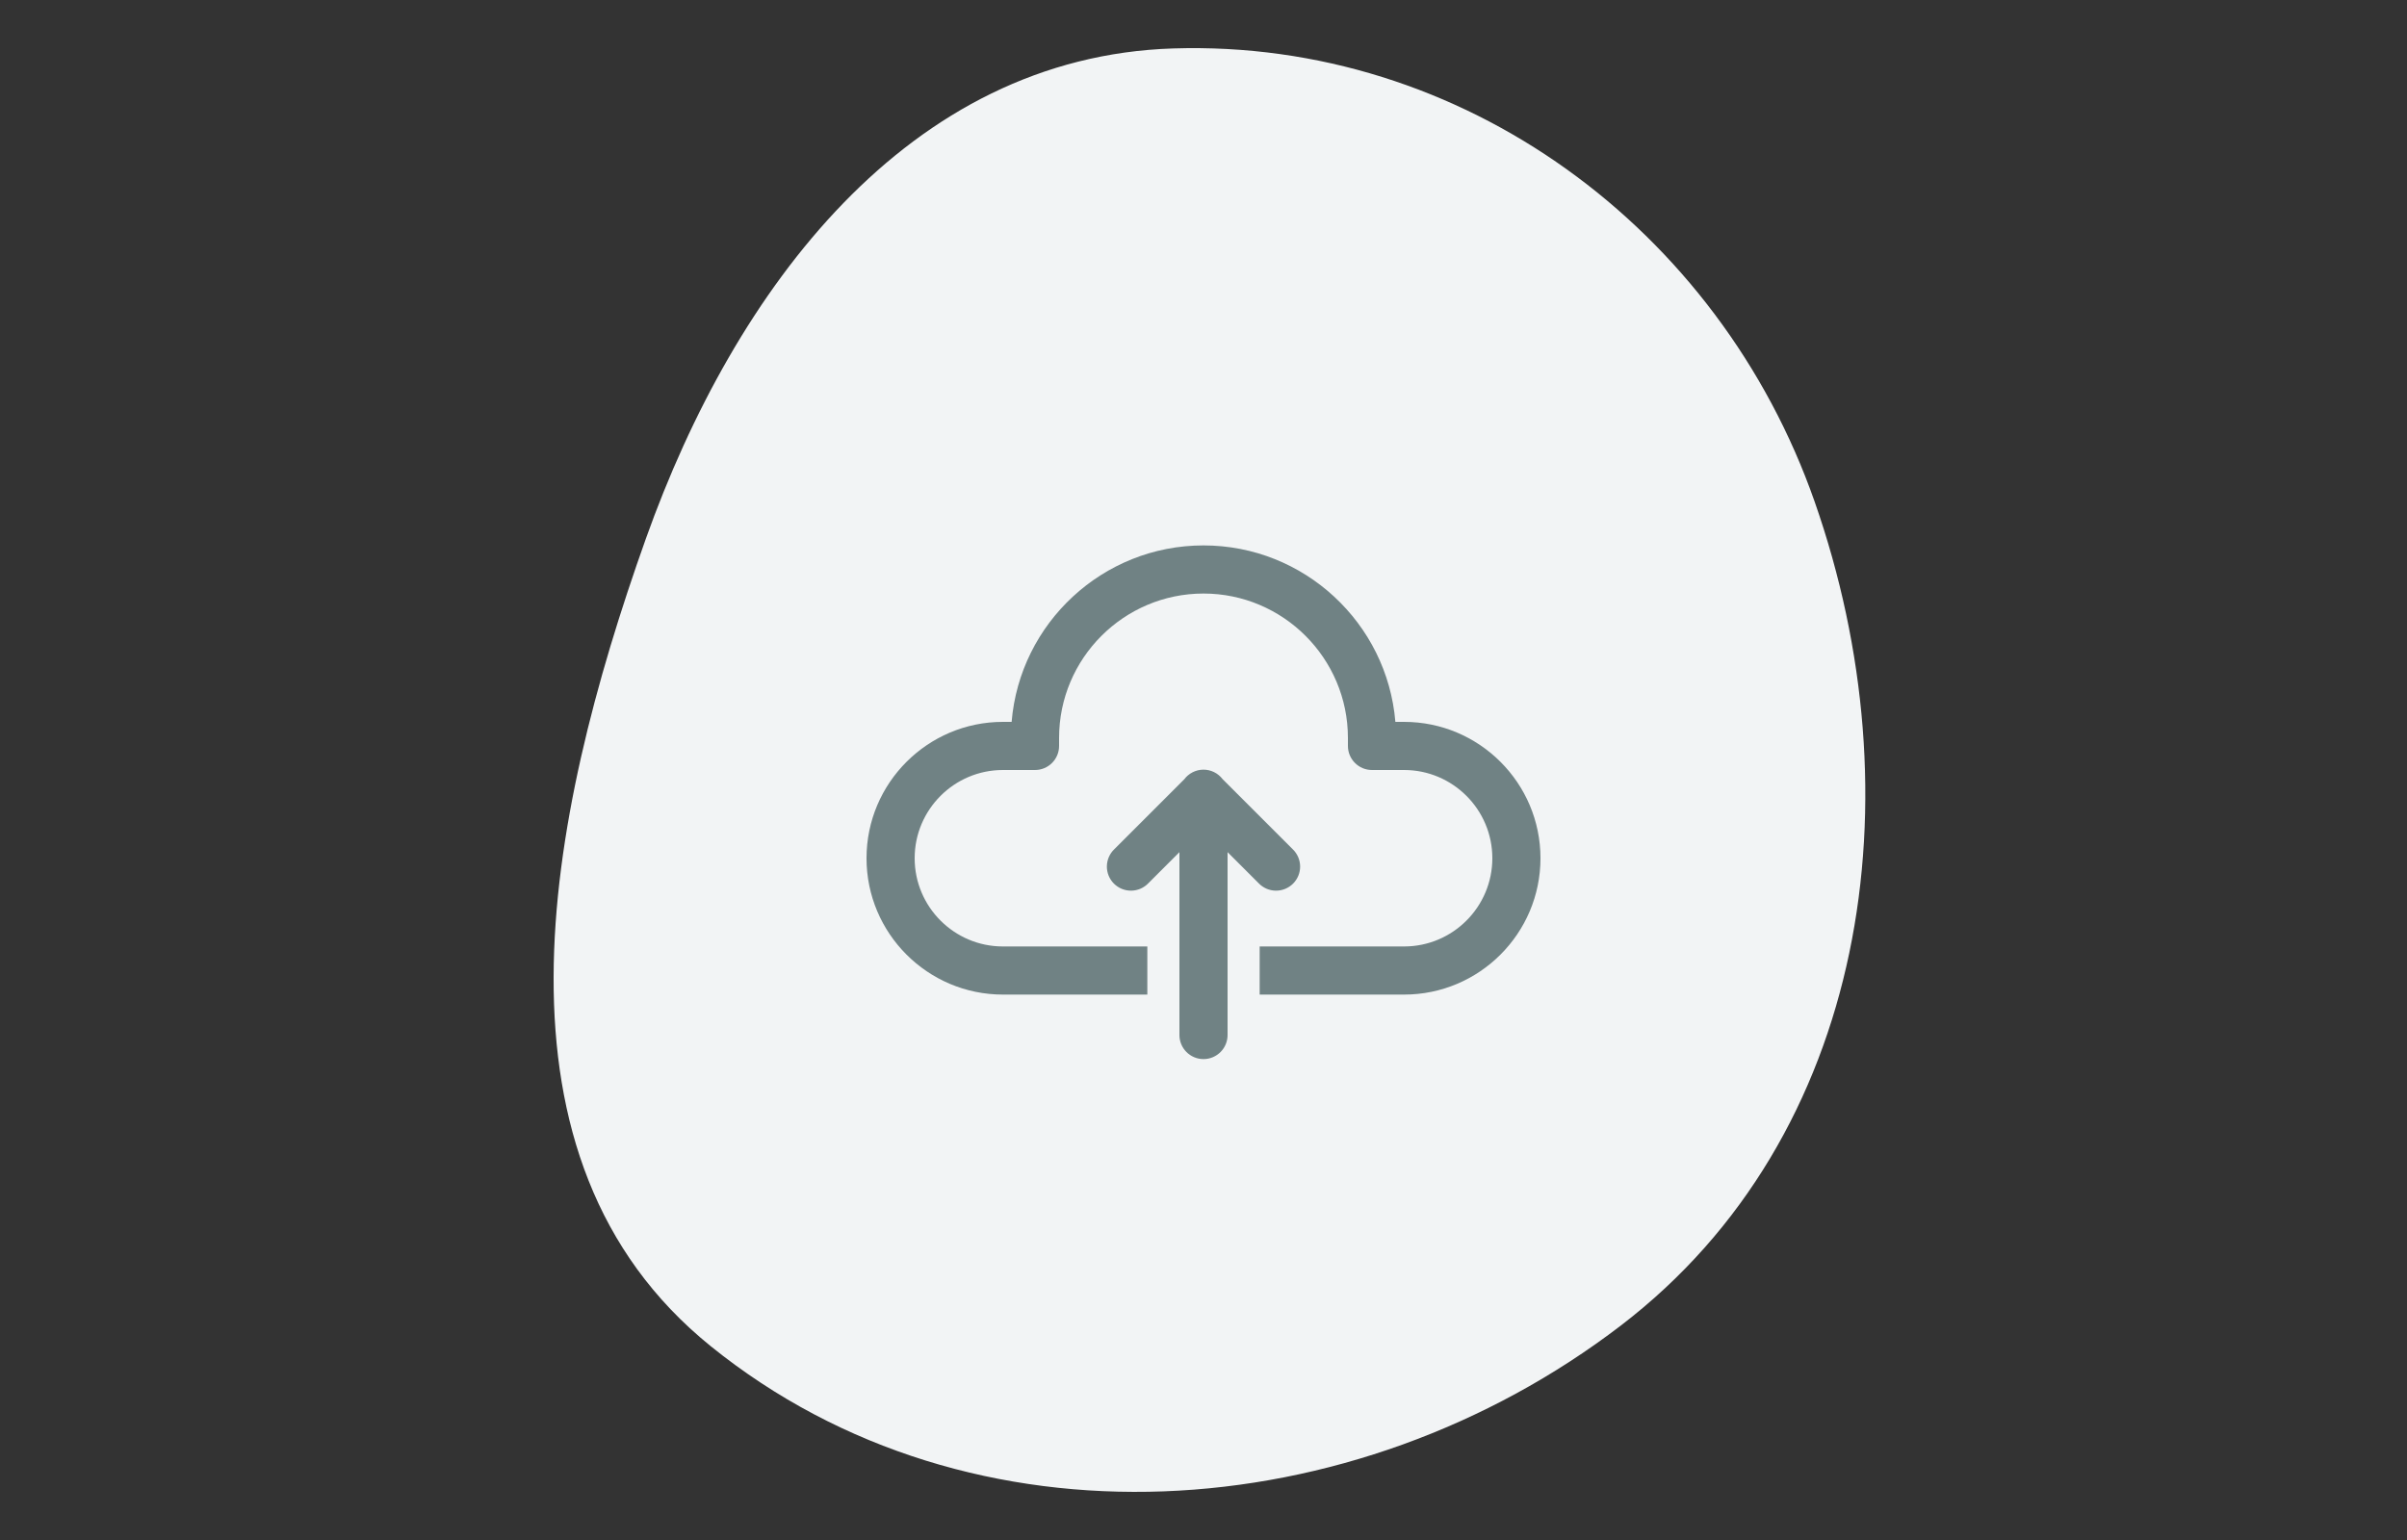 <svg width="200" height="128" viewBox="0 0 200 128" fill="none" xmlns="http://www.w3.org/2000/svg">
<rect x="0" y="0" width="200" height="128" fill="#333333" stroke="none"/>
<path fill-rule="evenodd" clip-rule="evenodd" d="M97.492 4.026C121.525 3.266 142.827 18.992 150.776 41.685C159.348 66.156 155.264 94.416 134.675 110.177C112.543 127.12 80.746 129.407 59.06 111.895C39.751 96.3 45.34 68.141 53.67 44.76C61.07 23.99 75.454 4.724 97.492 4.026Z" fill="#F2F4F5"/>
<path d="M100 45.333C91.627 45.333 84.736 51.8 84.057 60H83.333C77.084 60 72 65.084 72 71.333C72 77.583 77.084 82.667 83.333 82.667H95.333V78.667H83.333C79.289 78.667 76 75.377 76 71.333C76 67.289 79.289 64 83.333 64H86C87.105 64 88 63.105 88 62V61.333C88 54.717 93.384 49.333 100 49.333C106.616 49.333 112 54.717 112 61.333V62C112 63.105 112.895 64 114 64H116.667C120.711 64 124 67.289 124 71.333C124 75.377 120.711 78.667 116.667 78.667H104.667V82.667H116.667C122.916 82.667 128 77.583 128 71.333C128 65.084 122.916 60 116.667 60H115.943C115.264 51.8 108.373 45.333 100 45.333ZM99.969 63.971C99.664 63.976 99.365 64.051 99.094 64.189C98.823 64.327 98.587 64.525 98.404 64.768L92.586 70.586C92.394 70.77 92.241 70.991 92.135 71.235C92.03 71.479 91.974 71.742 91.971 72.008C91.968 72.274 92.019 72.538 92.119 72.785C92.22 73.031 92.369 73.255 92.557 73.443C92.745 73.631 92.969 73.78 93.215 73.88C93.462 73.981 93.725 74.031 93.992 74.029C94.258 74.026 94.52 73.97 94.765 73.865C95.009 73.759 95.23 73.606 95.414 73.414L98 70.828V86C97.996 86.265 98.045 86.528 98.144 86.774C98.243 87.02 98.39 87.244 98.576 87.433C98.762 87.621 98.984 87.771 99.228 87.873C99.472 87.976 99.735 88.028 100 88.028C100.265 88.028 100.527 87.976 100.772 87.873C101.016 87.771 101.238 87.621 101.424 87.433C101.61 87.244 101.757 87.02 101.856 86.774C101.955 86.528 102.004 86.265 102 86V70.828L104.586 73.414C104.77 73.606 104.991 73.759 105.235 73.865C105.479 73.97 105.742 74.026 106.008 74.029C106.274 74.031 106.538 73.981 106.785 73.88C107.031 73.78 107.255 73.631 107.443 73.443C107.631 73.255 107.78 73.031 107.881 72.785C107.981 72.538 108.032 72.274 108.029 72.008C108.026 71.742 107.97 71.479 107.865 71.235C107.759 70.991 107.606 70.77 107.414 70.586L101.586 64.758C101.396 64.51 101.152 64.309 100.871 64.172C100.59 64.036 100.281 63.967 99.969 63.971Z" fill="#708284"/>
</svg>
